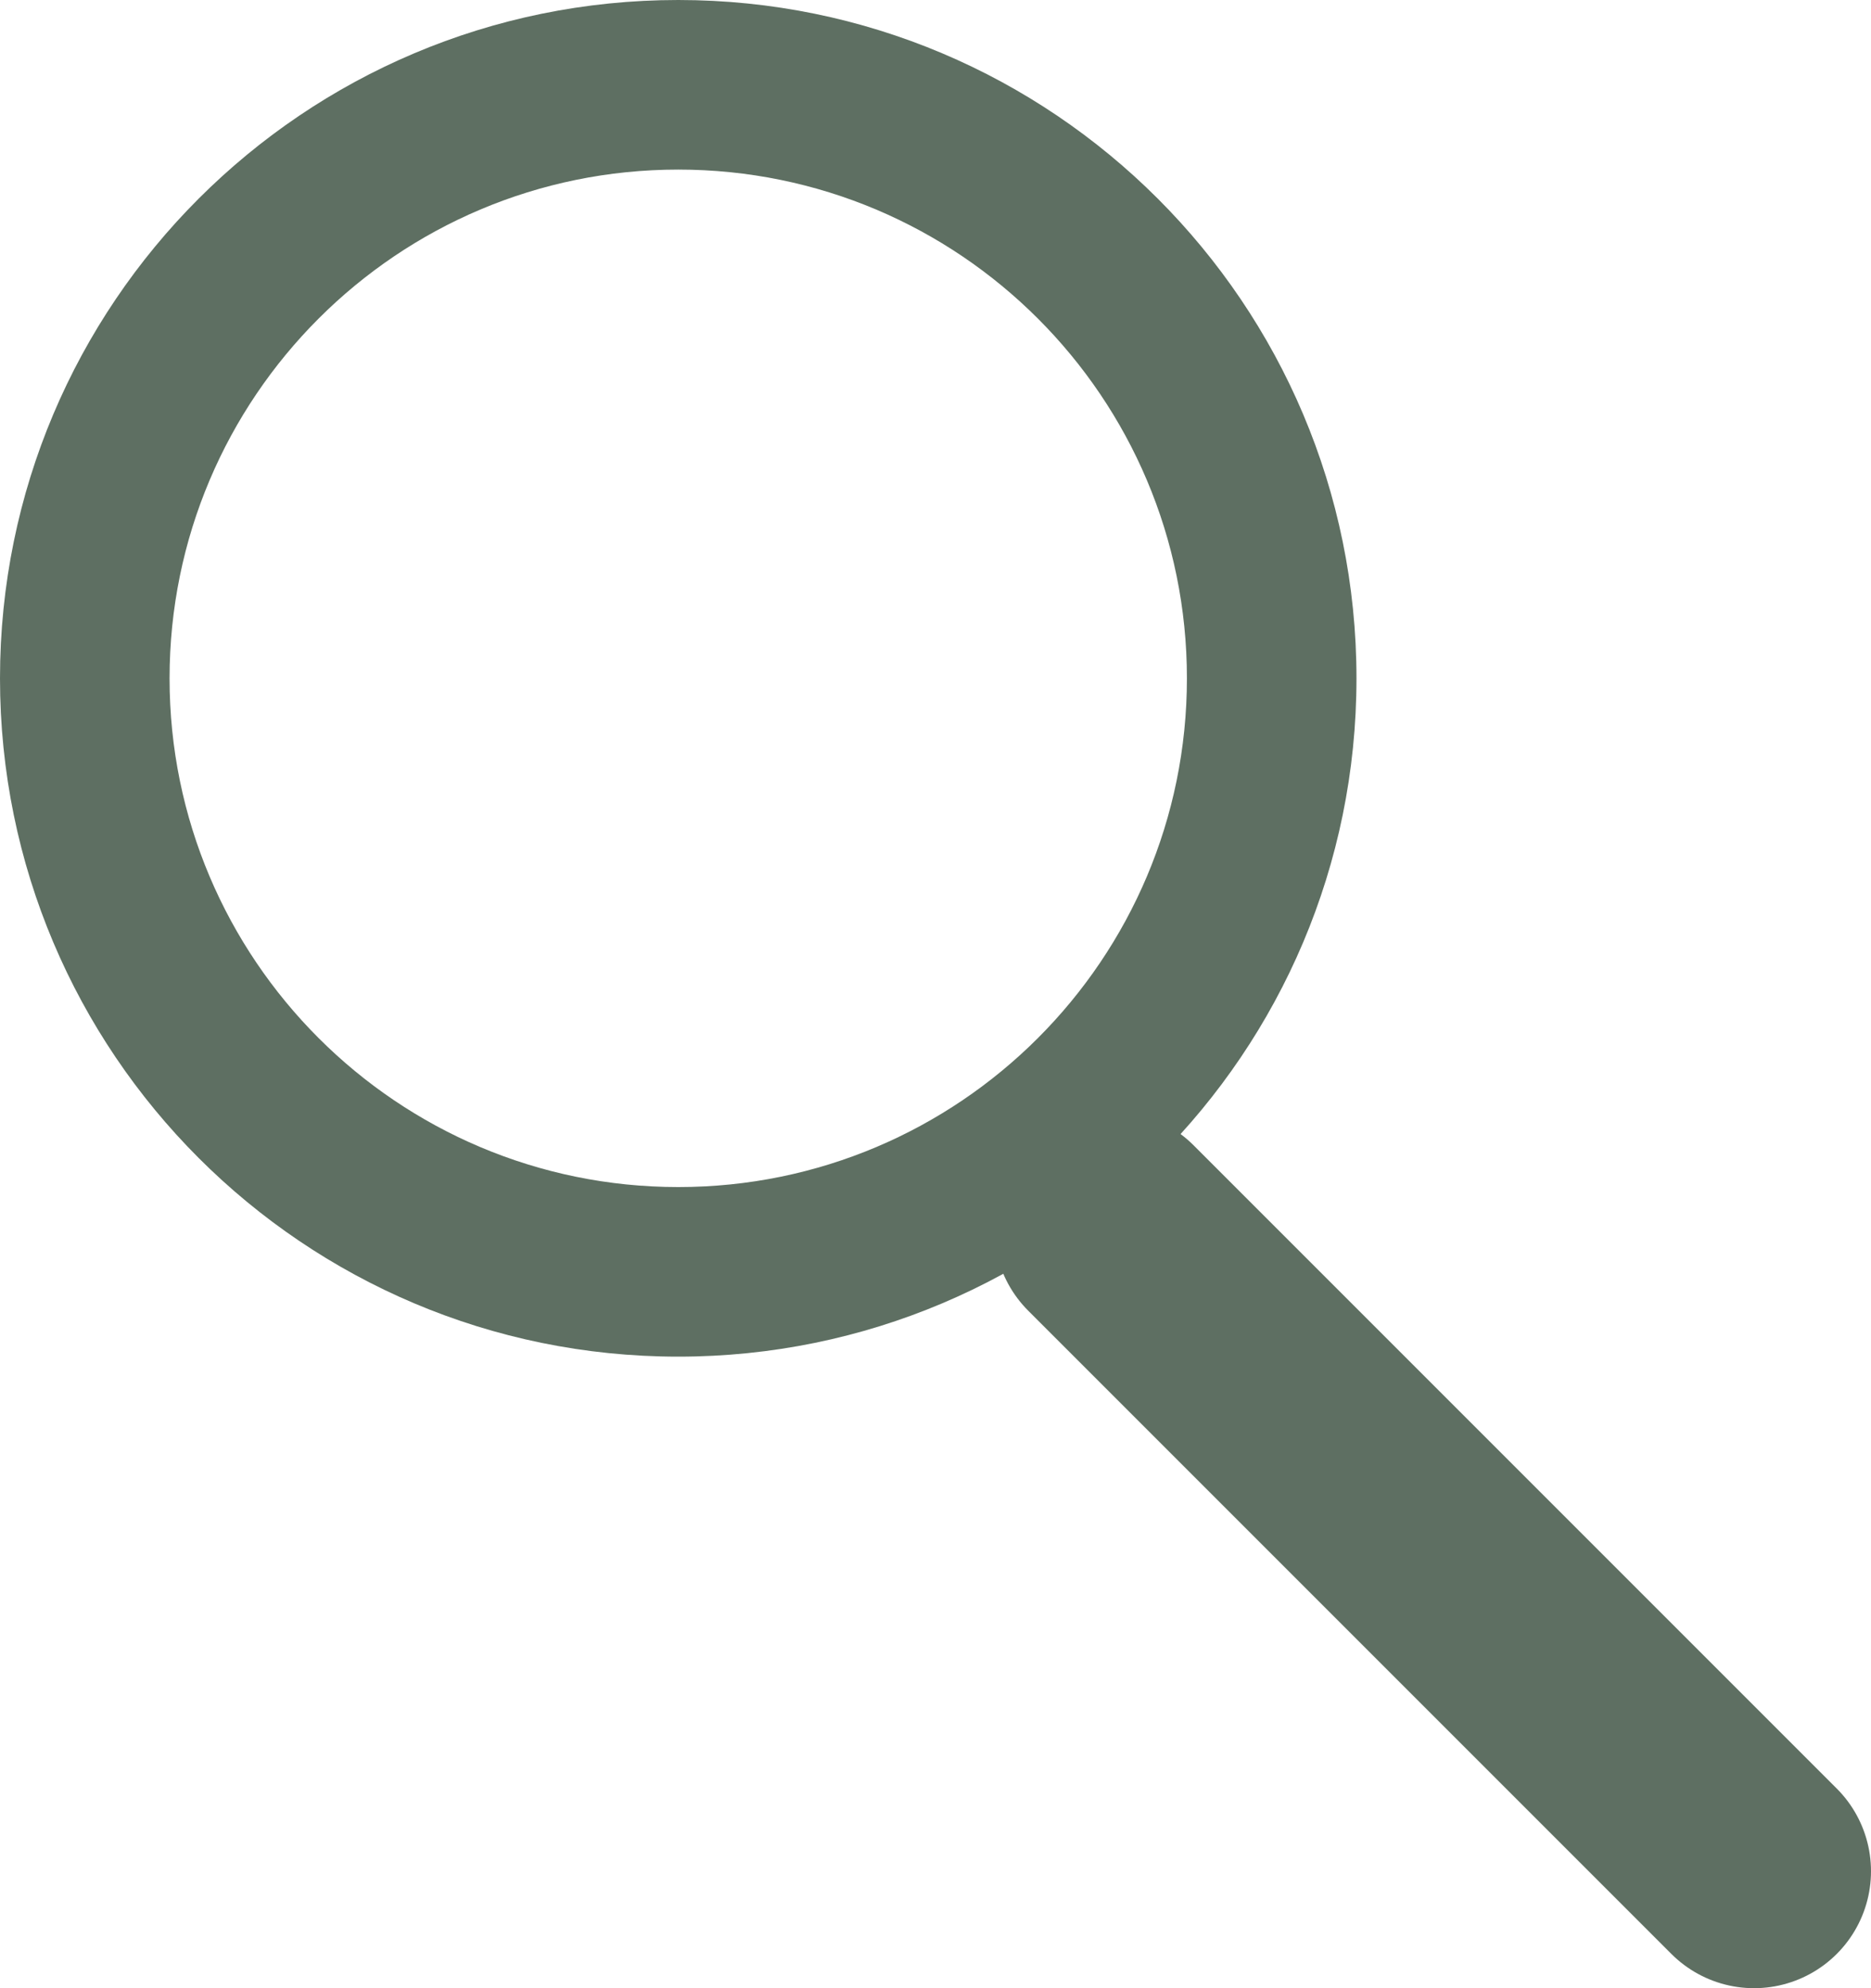 <svg width="32" height="34" viewBox="0 0 32 34" fill="none" xmlns="http://www.w3.org/2000/svg">
<path d="M11.6 0C18.006 0 23.2 5.193 23.2 11.6C23.2 18.006 18.006 23.2 11.6 23.2C5.193 23.2 0 18.006 0 11.6C0 5.193 5.193 0 11.6 0ZM11.601 2.9C6.796 2.9 2.901 6.795 2.9 11.6C2.9 16.404 6.796 20.3 11.601 20.3C16.405 20.3 20.3 16.404 20.3 11.6C20.3 6.795 16.405 2.901 11.601 2.9Z" fill="#5E6F62"/>
<path d="M19 21L30 32" stroke="#5E6F62" stroke-width="4" stroke-linecap="round"/>
</svg>
